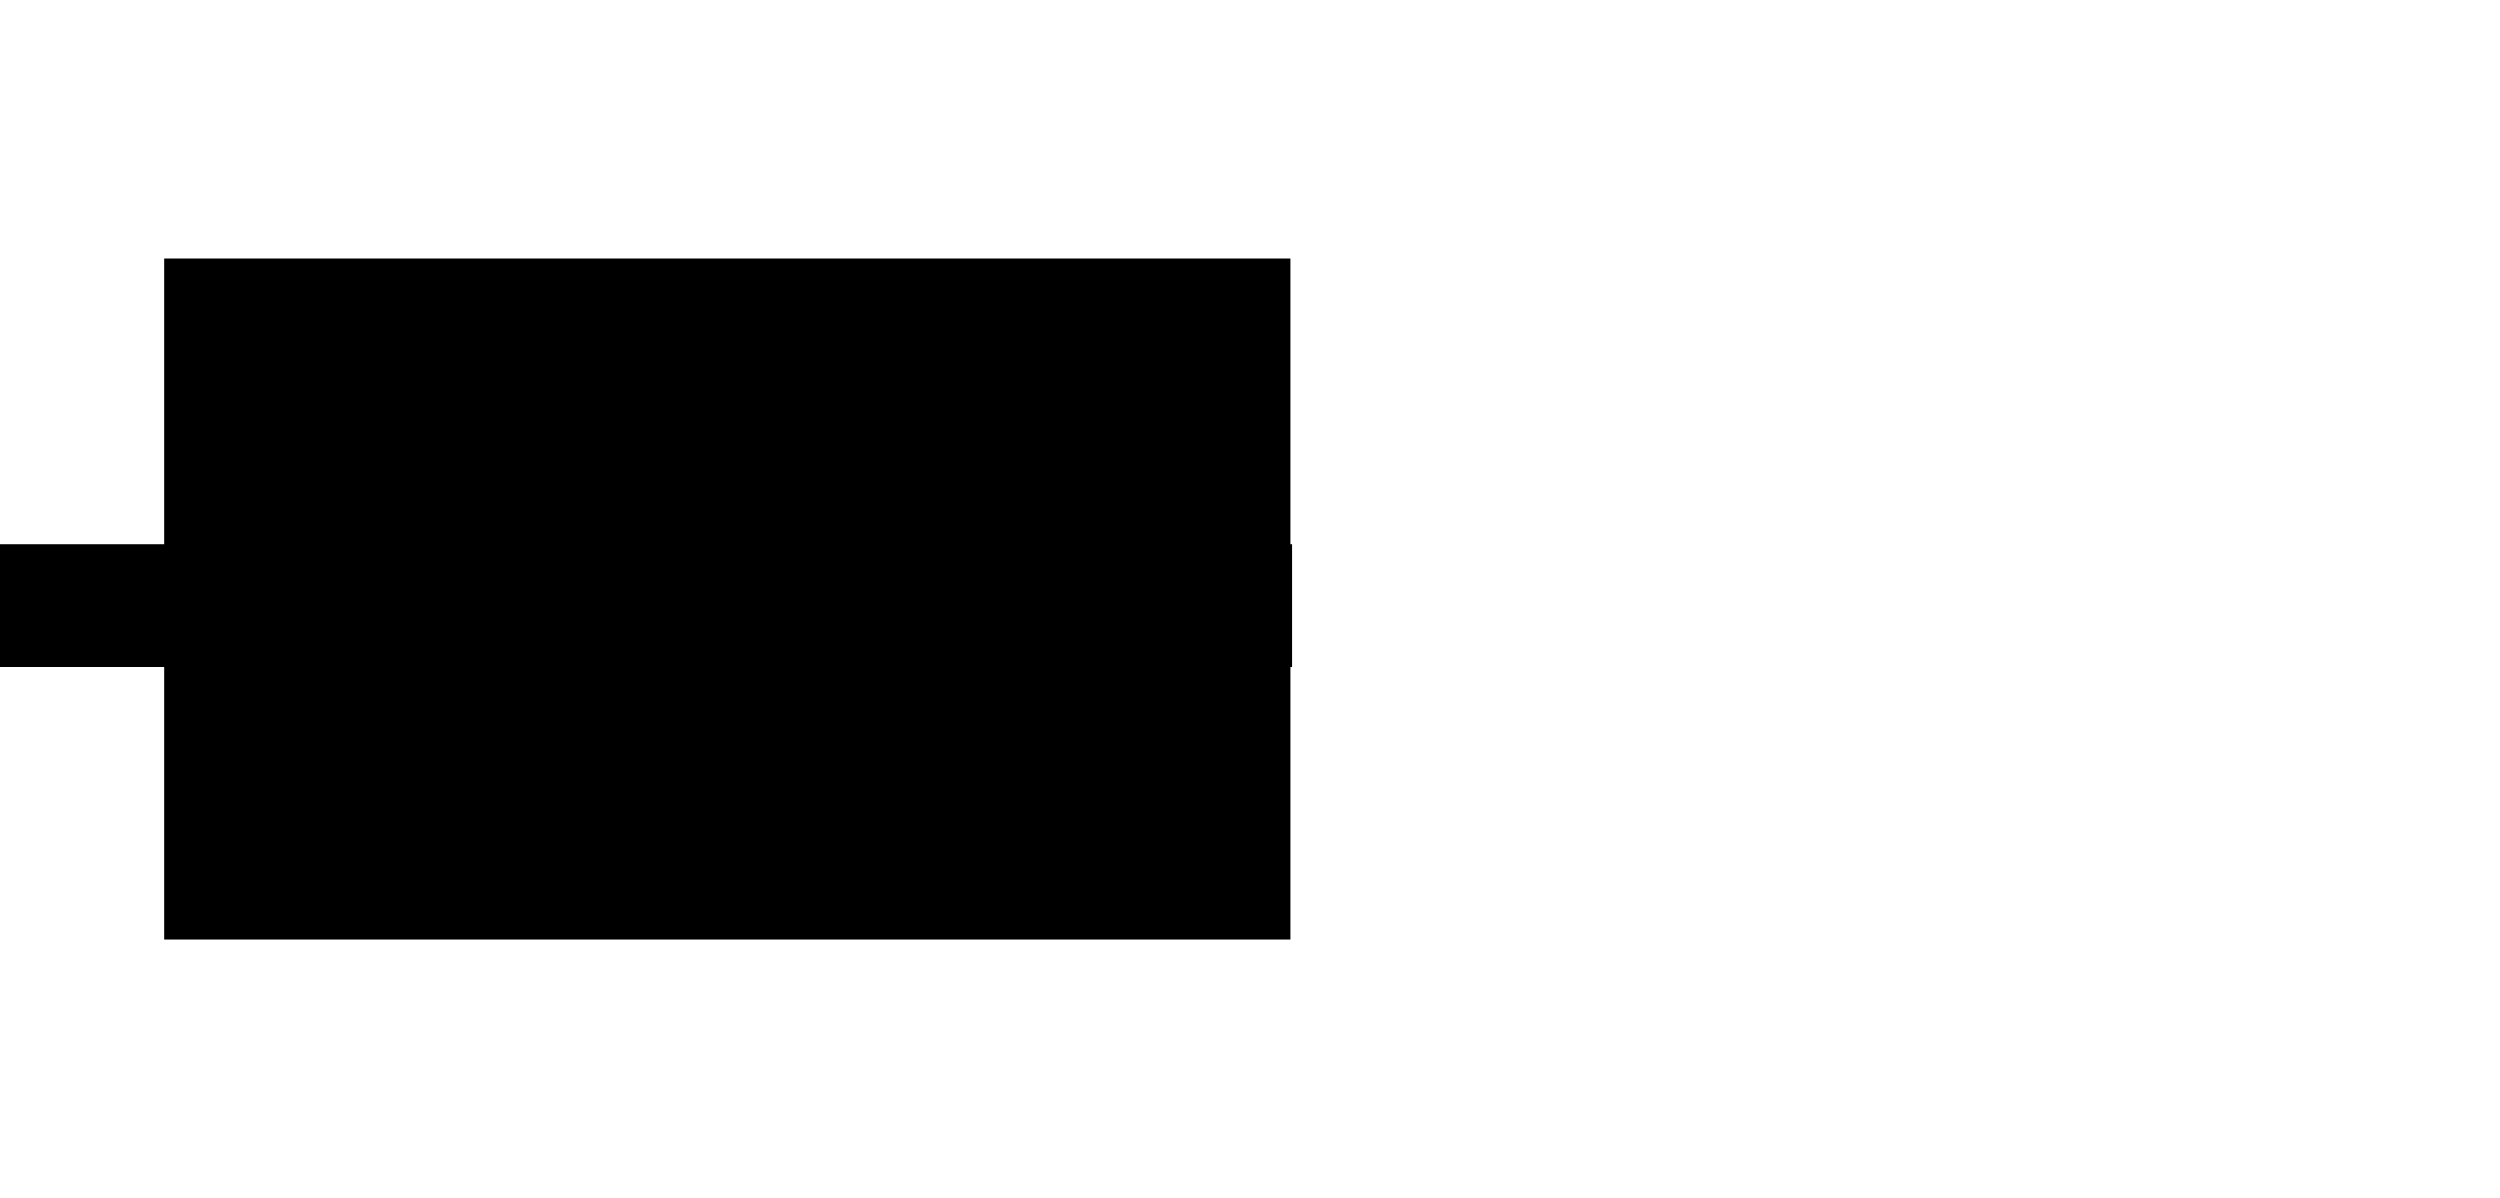 <?xml version="1.0" encoding="UTF-8" standalone="no"?>
<!-- Created with Inkscape (http://www.inkscape.org/) -->

<svg
   xmlns:dc="http://purl.org/dc/elements/1.1/"
   xmlns:cc="http://creativecommons.org/ns#"
   xmlns:rdf="http://www.w3.org/1999/02/22-rdf-syntax-ns#"
   xmlns:svg="http://www.w3.org/2000/svg"
   xmlns="http://www.w3.org/2000/svg"
   xmlns:xlink="http://www.w3.org/1999/xlink"
   xmlns:sodipodi="http://sodipodi.sourceforge.net/DTD/sodipodi-0.dtd"
   xmlns:inkscape="http://www.inkscape.org/namespaces/inkscape"
   width="134.594"
   height="64.5"
   id="svg2531"
   sodipodi:version="0.32"
   inkscape:version="0.48.4 r9939"
   sodipodi:docname="HydraulicFourChamberPiston_chamber2.svg"
   inkscape:output_extension="org.inkscape.output.svg.inkscape"
   version="1.0">
  <defs
     id="defs2533">
    <linearGradient
       id="linearGradient3255">
      <stop
         style="stop-color:#ffffff;stop-opacity:1;"
         offset="0"
         id="stop3257" />
      <stop
         id="stop5698"
         offset="0.125"
         style="stop-color:#d0d0d0;stop-opacity:1;" />
      <stop
         id="stop5696"
         offset="0.866"
         style="stop-color:#a2a2a2;stop-opacity:1;" />
      <stop
         style="stop-color:#454545;stop-opacity:1;"
         offset="1"
         id="stop3259" />
    </linearGradient>
    <linearGradient
       id="linearGradient3247">
      <stop
         style="stop-color:#ffffff;stop-opacity:1;"
         offset="0"
         id="stop3249" />
      <stop
         style="stop-color:#454545;stop-opacity:1;"
         offset="1"
         id="stop3251" />
    </linearGradient>
    <inkscape:perspective
       sodipodi:type="inkscape:persp3d"
       inkscape:vp_x="0 : 526.18109 : 1"
       inkscape:vp_y="0 : 1000 : 0"
       inkscape:vp_z="744.09448 : 526.18109 : 1"
       inkscape:persp3d-origin="372.04724 : 350.78739 : 1"
       id="perspective2539" />
    <linearGradient
       inkscape:collect="always"
       xlink:href="#linearGradient3247"
       id="linearGradient3253"
       x1="496.213"
       y1="-376.247"
       x2="536.213"
       y2="-376.247"
       gradientUnits="userSpaceOnUse" />
    <linearGradient
       inkscape:collect="always"
       xlink:href="#linearGradient3255"
       id="linearGradient3261"
       x1="509.596"
       y1="-424.551"
       x2="522.596"
       y2="-424.551"
       gradientUnits="userSpaceOnUse" />
    <linearGradient
       inkscape:collect="always"
       xlink:href="#linearGradient3255-7"
       id="linearGradient3261-1"
       x1="509.596"
       y1="-424.551"
       x2="522.596"
       y2="-424.551"
       gradientUnits="userSpaceOnUse" />
    <linearGradient
       id="linearGradient3255-7">
      <stop
         style="stop-color:#ffffff;stop-opacity:1;"
         offset="0"
         id="stop3257-4" />
      <stop
         style="stop-color:#454545;stop-opacity:1;"
         offset="1"
         id="stop3259-0" />
    </linearGradient>
    <linearGradient
       inkscape:collect="always"
       xlink:href="#linearGradient3247-4"
       id="linearGradient3253-9"
       x1="496.213"
       y1="-376.247"
       x2="536.213"
       y2="-376.247"
       gradientUnits="userSpaceOnUse" />
    <linearGradient
       id="linearGradient3247-4">
      <stop
         style="stop-color:#ffffff;stop-opacity:1;"
         offset="0"
         id="stop3249-8" />
      <stop
         style="stop-color:#454545;stop-opacity:1;"
         offset="1"
         id="stop3251-8" />
    </linearGradient>
    <linearGradient
       inkscape:collect="always"
       xlink:href="#linearGradient3247-45"
       id="linearGradient3817-2"
       gradientUnits="userSpaceOnUse"
       x1="496.213"
       y1="-376.247"
       x2="536.213"
       y2="-376.247"
       gradientTransform="translate(16.032,152.035)" />
    <linearGradient
       id="linearGradient3247-45">
      <stop
         style="stop-color:#ffffff;stop-opacity:1;"
         offset="0"
         id="stop3249-88" />
      <stop
         style="stop-color:#454545;stop-opacity:1;"
         offset="1"
         id="stop3251-1" />
    </linearGradient>
    <linearGradient
       inkscape:collect="always"
       xlink:href="#linearGradient3255-1"
       id="linearGradient3820-2"
       gradientUnits="userSpaceOnUse"
       x1="509.596"
       y1="-424.551"
       x2="522.596"
       y2="-424.551"
       gradientTransform="translate(16.032,152.035)" />
    <linearGradient
       id="linearGradient3255-1">
      <stop
         style="stop-color:#ffffff;stop-opacity:1;"
         offset="0"
         id="stop3257-49" />
      <stop
         style="stop-color:#454545;stop-opacity:1;"
         offset="1"
         id="stop3259-8" />
    </linearGradient>
    <linearGradient
       inkscape:collect="always"
       xlink:href="#linearGradient3255-9"
       id="linearGradient3820-29"
       gradientUnits="userSpaceOnUse"
       x1="509.596"
       y1="-424.551"
       x2="522.596"
       y2="-424.551"
       gradientTransform="translate(-106.343,926.082)" />
    <linearGradient
       id="linearGradient3255-9">
      <stop
         style="stop-color:#ffffff;stop-opacity:1;"
         offset="0"
         id="stop3257-8" />
      <stop
         style="stop-color:#454545;stop-opacity:1;"
         offset="1"
         id="stop3259-3" />
    </linearGradient>
    <linearGradient
       inkscape:collect="always"
       xlink:href="#linearGradient3255-98"
       id="linearGradient3820-6"
       gradientUnits="userSpaceOnUse"
       x1="509.596"
       y1="-424.551"
       x2="522.596"
       y2="-424.551"
       gradientTransform="translate(-106.343,926.082)" />
    <linearGradient
       id="linearGradient3255-98">
      <stop
         style="stop-color:#ffffff;stop-opacity:1;"
         offset="0"
         id="stop3257-6" />
      <stop
         style="stop-color:#454545;stop-opacity:1;"
         offset="1"
         id="stop3259-6" />
    </linearGradient>
    <linearGradient
       id="linearGradient3247-2">
      <stop
         style="stop-color:#ffffff;stop-opacity:1;"
         offset="0"
         id="stop3249-6" />
      <stop
         style="stop-color:#454545;stop-opacity:1;"
         offset="1"
         id="stop3251-2" />
    </linearGradient>
    <linearGradient
       inkscape:collect="always"
       xlink:href="#linearGradient3255-5"
       id="linearGradient3820-7"
       gradientUnits="userSpaceOnUse"
       x1="509.596"
       y1="-424.551"
       x2="522.596"
       y2="-424.551"
       gradientTransform="translate(-104.915,892.868)" />
    <linearGradient
       id="linearGradient3255-5">
      <stop
         style="stop-color:#ffffff;stop-opacity:1;"
         offset="0"
         id="stop3257-7" />
      <stop
         style="stop-color:#454545;stop-opacity:1;"
         offset="1"
         id="stop3259-82" />
    </linearGradient>
    <linearGradient
       inkscape:collect="always"
       xlink:href="#linearGradient3247-20"
       id="linearGradient3817-0"
       gradientUnits="userSpaceOnUse"
       x1="496.213"
       y1="-376.247"
       x2="536.213"
       y2="-376.247"
       gradientTransform="translate(-104.915,892.868)" />
    <linearGradient
       id="linearGradient3247-20">
      <stop
         style="stop-color:#ffffff;stop-opacity:1;"
         offset="0"
         id="stop3249-89" />
      <stop
         style="stop-color:#454545;stop-opacity:1;"
         offset="1"
         id="stop3251-28" />
    </linearGradient>
    <linearGradient
       inkscape:collect="always"
       xlink:href="#linearGradient3255-1-9"
       id="linearGradient3820-2-0"
       gradientUnits="userSpaceOnUse"
       x1="509.596"
       y1="-424.551"
       x2="522.596"
       y2="-424.551"
       gradientTransform="translate(-254.489,938.225)" />
    <linearGradient
       id="linearGradient3255-1-9">
      <stop
         style="stop-color:#ffffff;stop-opacity:1;"
         offset="0"
         id="stop3257-49-5" />
      <stop
         style="stop-color:#454545;stop-opacity:1;"
         offset="1"
         id="stop3259-8-8" />
    </linearGradient>
    <linearGradient
       y2="-424.551"
       x2="522.596"
       y1="-424.551"
       x1="509.596"
       gradientTransform="matrix(0,5.78,-0.245,0,403.106,-2477.785)"
       gradientUnits="userSpaceOnUse"
       id="linearGradient7241"
       xlink:href="#linearGradient3255-1-9"
       inkscape:collect="always" />
    <linearGradient
       id="linearGradient3247-45-4">
      <stop
         style="stop-color:#ffffff;stop-opacity:1;"
         offset="0"
         id="stop3249-88-0" />
      <stop
         style="stop-color:#454545;stop-opacity:1;"
         offset="1"
         id="stop3251-1-9" />
    </linearGradient>
    <linearGradient
       inkscape:collect="always"
       xlink:href="#linearGradient3255-1-8"
       id="linearGradient3820-2-4"
       gradientUnits="userSpaceOnUse"
       x1="509.596"
       y1="-424.551"
       x2="522.596"
       y2="-424.551"
       gradientTransform="translate(16.032,152.035)" />
    <linearGradient
       id="linearGradient3255-1-8">
      <stop
         style="stop-color:#ffffff;stop-opacity:1;"
         offset="0"
         id="stop3257-49-8" />
      <stop
         style="stop-color:#454545;stop-opacity:1;"
         offset="1"
         id="stop3259-8-2" />
    </linearGradient>
    <linearGradient
       y2="-424.551"
       x2="522.596"
       y1="-424.551"
       x1="509.596"
       gradientTransform="matrix(0,5.78,-0.245,0,403.106,-2477.785)"
       gradientUnits="userSpaceOnUse"
       id="linearGradient7241-5"
       xlink:href="#linearGradient3255-1-9-2"
       inkscape:collect="always" />
    <linearGradient
       id="linearGradient3255-1-9-2">
      <stop
         style="stop-color:#ffffff;stop-opacity:1;"
         offset="0"
         id="stop3257-49-5-7" />
      <stop
         style="stop-color:#454545;stop-opacity:1;"
         offset="1"
         id="stop3259-8-8-6" />
    </linearGradient>
    <linearGradient
       y2="-424.551"
       x2="522.596"
       y1="-424.551"
       x1="509.596"
       gradientTransform="matrix(0,4.12,-0.245,0,378.506,-1526.023)"
       gradientUnits="userSpaceOnUse"
       id="linearGradient4011"
       xlink:href="#linearGradient3255-1-9-2"
       inkscape:collect="always" />
    <linearGradient
       inkscape:collect="always"
       xlink:href="#linearGradient3255-1-6"
       id="linearGradient3820-2-8"
       gradientUnits="userSpaceOnUse"
       x1="509.596"
       y1="-424.551"
       x2="522.596"
       y2="-424.551"
       gradientTransform="translate(16.032,152.035)" />
    <linearGradient
       id="linearGradient3255-1-6">
      <stop
         style="stop-color:#ffffff;stop-opacity:1;"
         offset="0"
         id="stop3257-49-0" />
      <stop
         style="stop-color:#454545;stop-opacity:1;"
         offset="1"
         id="stop3259-8-24" />
    </linearGradient>
    <linearGradient
       y2="-424.551"
       x2="522.596"
       y1="-424.551"
       x1="509.596"
       gradientTransform="translate(66.811,-8.449)"
       gradientUnits="userSpaceOnUse"
       id="linearGradient4252"
       xlink:href="#linearGradient3255-1-6"
       inkscape:collect="always" />
    <linearGradient
       inkscape:collect="always"
       xlink:href="#linearGradient3255-1-6"
       id="linearGradient4272"
       gradientUnits="userSpaceOnUse"
       gradientTransform="matrix(0,1,-1,0,23.324,56.811)"
       x1="509.596"
       y1="-424.551"
       x2="522.596"
       y2="-424.551" />
  </defs>
  <sodipodi:namedview
     id="base"
     pagecolor="#ffffff"
     bordercolor="#666666"
     borderopacity="1.0"
     gridtolerance="10000"
     guidetolerance="10"
     objecttolerance="10"
     inkscape:pageopacity="0.0"
     inkscape:pageshadow="2"
     inkscape:zoom="5.6568542"
     inkscape:cx="54.396614"
     inkscape:cy="45.747329"
     inkscape:document-units="px"
     inkscape:current-layer="layer1"
     showgrid="false"
     inkscape:window-width="1680"
     inkscape:window-height="1026"
     inkscape:window-x="1600"
     inkscape:window-y="24"
     inkscape:window-maximized="1"
     showguides="true"
     inkscape:guide-bbox="true"
     units="cm"
     fit-margin-top="0"
     fit-margin-left="0"
     fit-margin-right="0"
     fit-margin-bottom="0">
    <sodipodi:guide
       orientation="1,0"
       position="-15,218.25"
       id="guide3946" />
  </sodipodi:namedview>
  <g
     inkscape:label="Layer 1"
     inkscape:groupmode="layer"
     id="layer1"
     transform="translate(-359.75,-567.906)">
    <g
       id="g6984"
       transform="translate(3.0517578e-5,0.455)"
       style="fill:#000000;fill-opacity:1">
      <rect
         y="581.369"
         x="368.589"
         height="15.714"
         width="60.634"
         id="rect6916"
         style="fill:#000000;fill-opacity:1;stroke:none" />
      <rect
         y="602.761"
         x="368.589"
         height="15.272"
         width="60.634"
         id="rect6916-4"
         style="fill:#000000;fill-opacity:1;stroke:none" />
      <rect
         y="596.751"
         x="359.75"
         height="6.61"
         width="69.562"
         id="rect6916-5"
         style="fill:#000000;fill-opacity:1;stroke:none" />
    </g>
  </g>
</svg>
